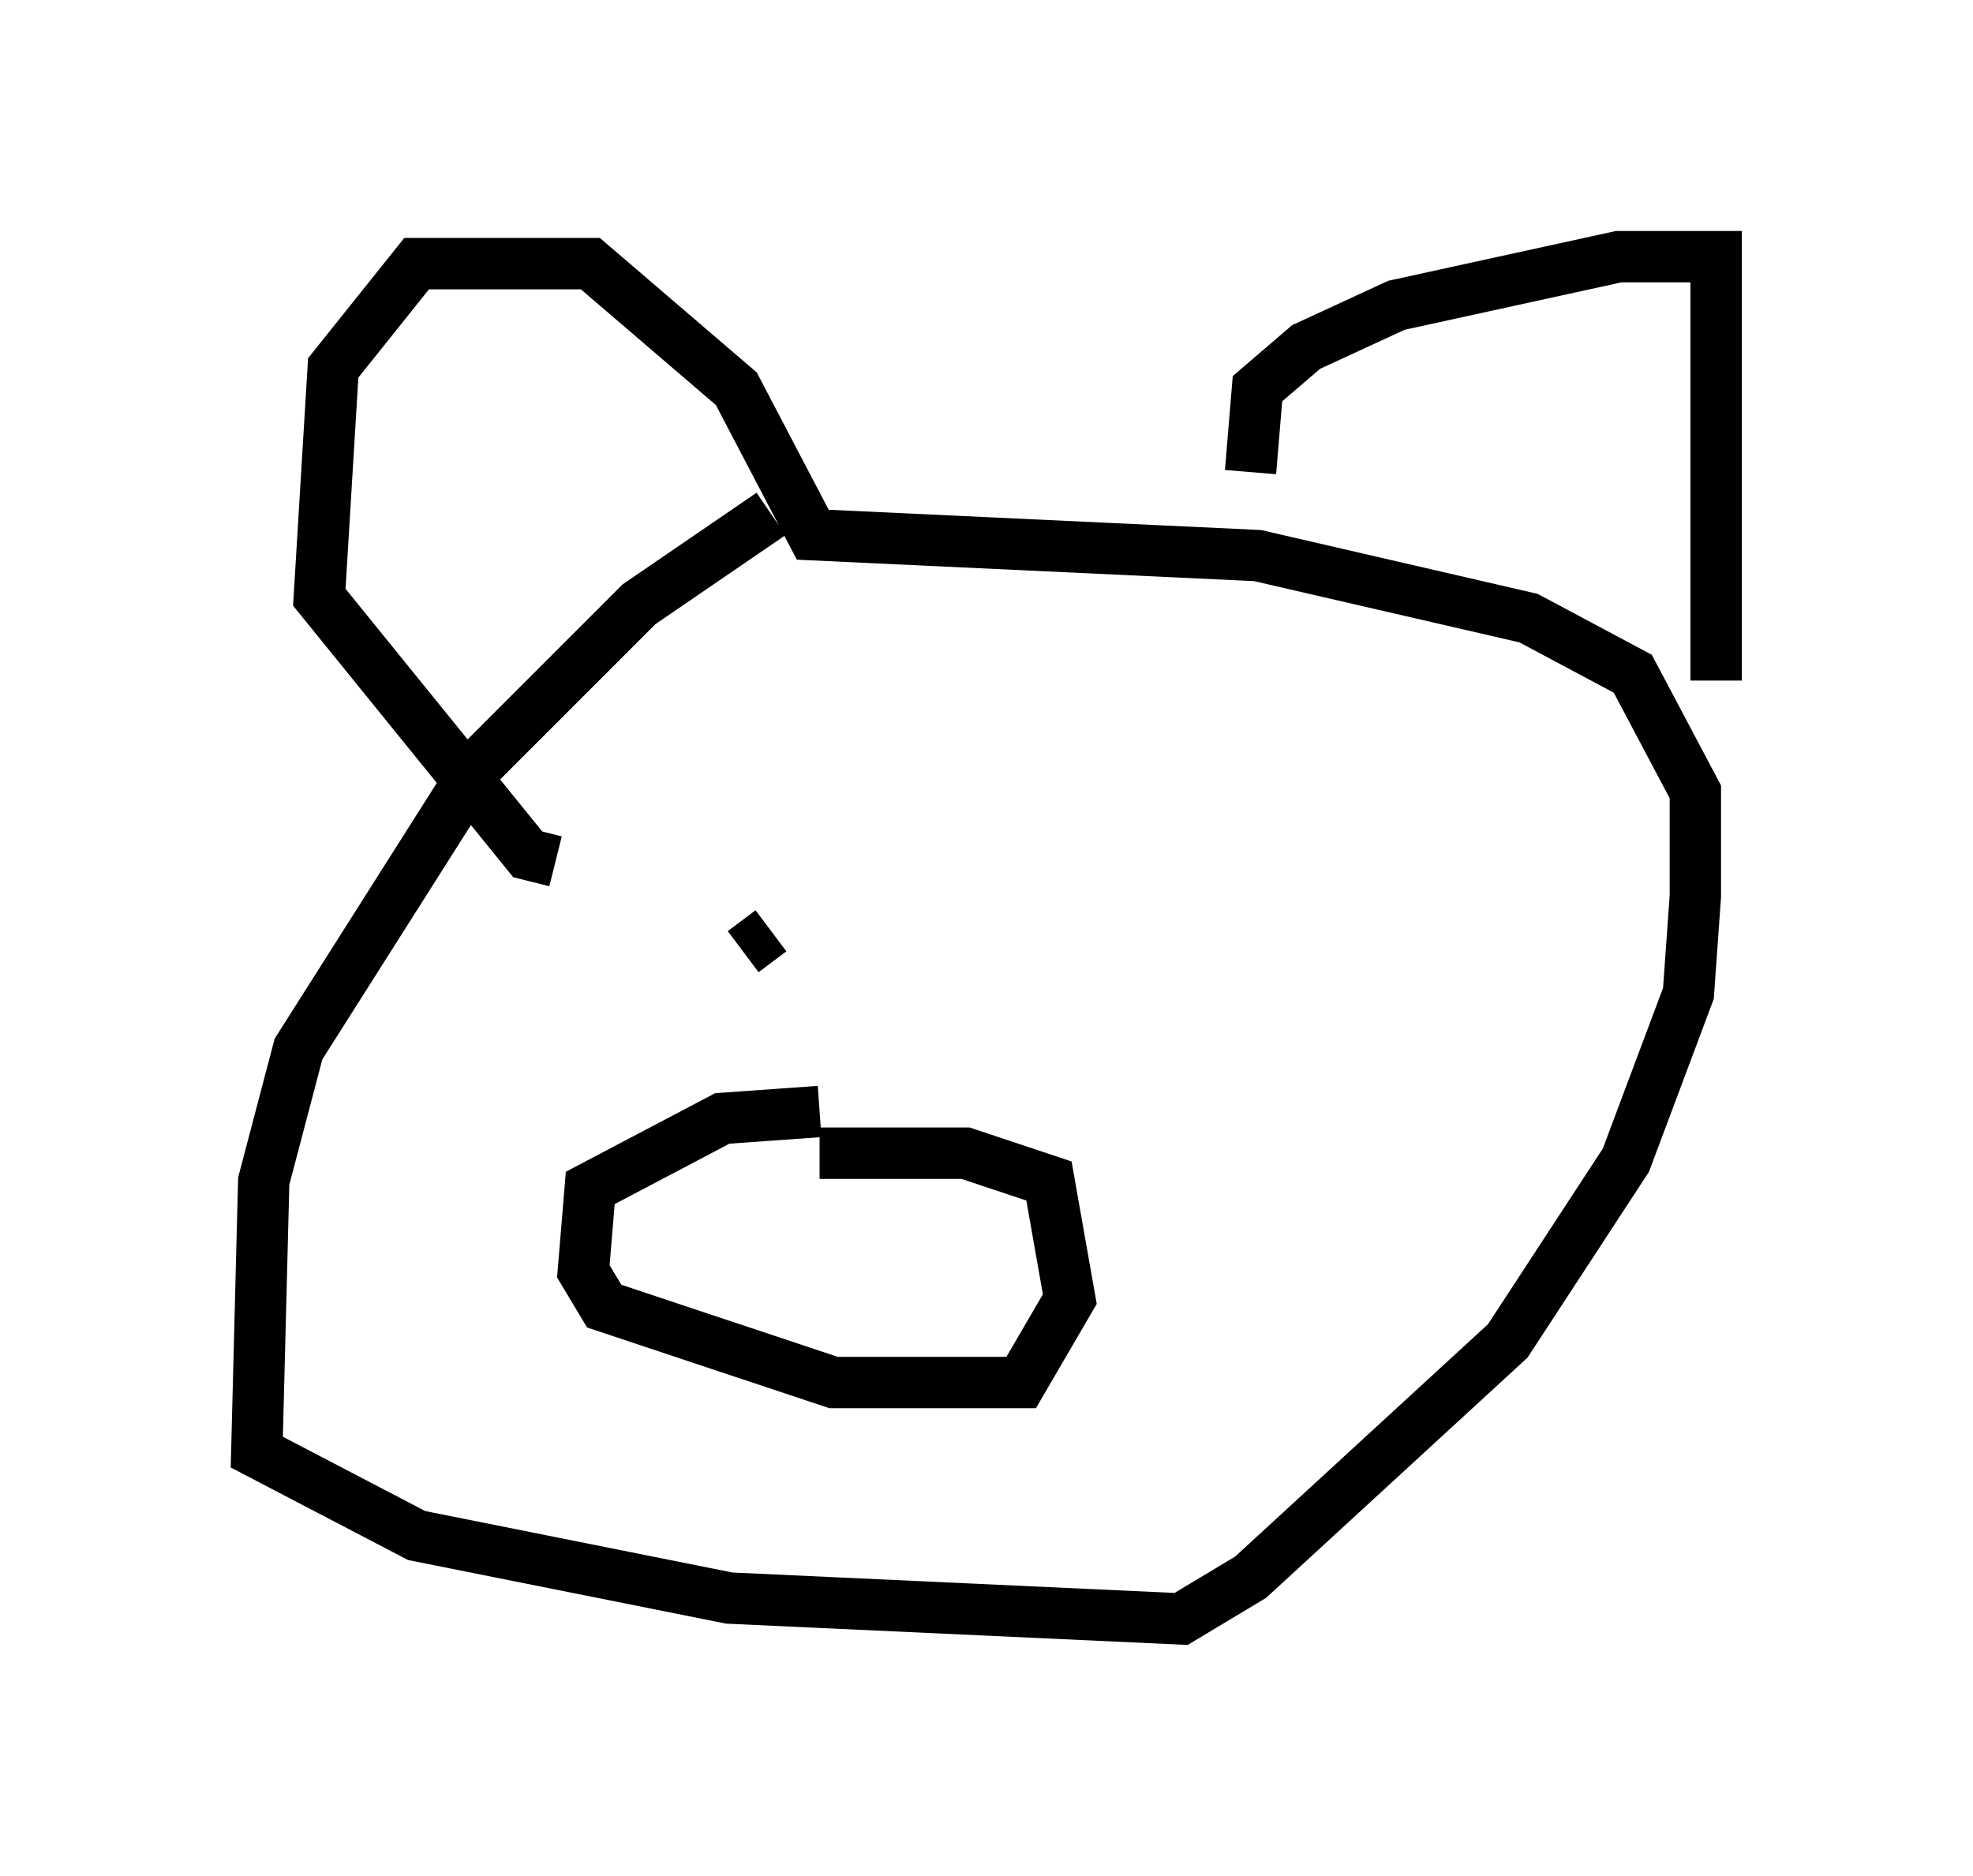 <?xml version="1.0" encoding="utf-8" ?>
<svg baseProfile="full" height="36.522" version="1.1" width="38.416" xmlns="http://www.w3.org/2000/svg" xmlns:ev="http://www.w3.org/2001/xml-events" xmlns:xlink="http://www.w3.org/1999/xlink"><defs /><rect fill="white" height="36.522" width="38.416" x="0" y="0" /><path d="M20.155, 9.871 m-5.142, 0.135 l-2.571, 1.759 -3.112, 3.112 l-3.518, 5.548 -0.677, 2.571 l-0.135, 5.277 3.112, 1.624 l6.089, 1.218 8.796, 0.406 l1.353, -0.812 5.007, -4.601 l2.3, -3.518 1.218, -3.248 l0.135, -1.894 0.0, -2.03 l-1.218, -2.3 -2.03, -1.083 l-5.277, -1.218 -8.66, -0.406 l-1.488, -2.842 -2.842, -2.436 l-3.383, 0.0 -1.624, 2.03 l-0.271, 4.465 4.059, 5.007 l0.541, 0.135 m13.532, -7.578 l0.135, -1.624 0.947, -0.812 l1.759, -0.812 4.33, -0.947 l1.894, 0.0 0.0, 8.254 m-17.456, 8.39 l-1.894, 0.135 -2.571, 1.353 l-0.135, 1.624 0.406, 0.677 l4.465, 1.488 3.654, 0.0 l0.947, -1.624 -0.406, -2.3 l-1.624, -0.541 -2.842, 0.0 m-0.947, -4.33 l-0.541, 0.406 m8.254, -0.271 " fill="none" stroke="black" stroke-width="1" /></svg>